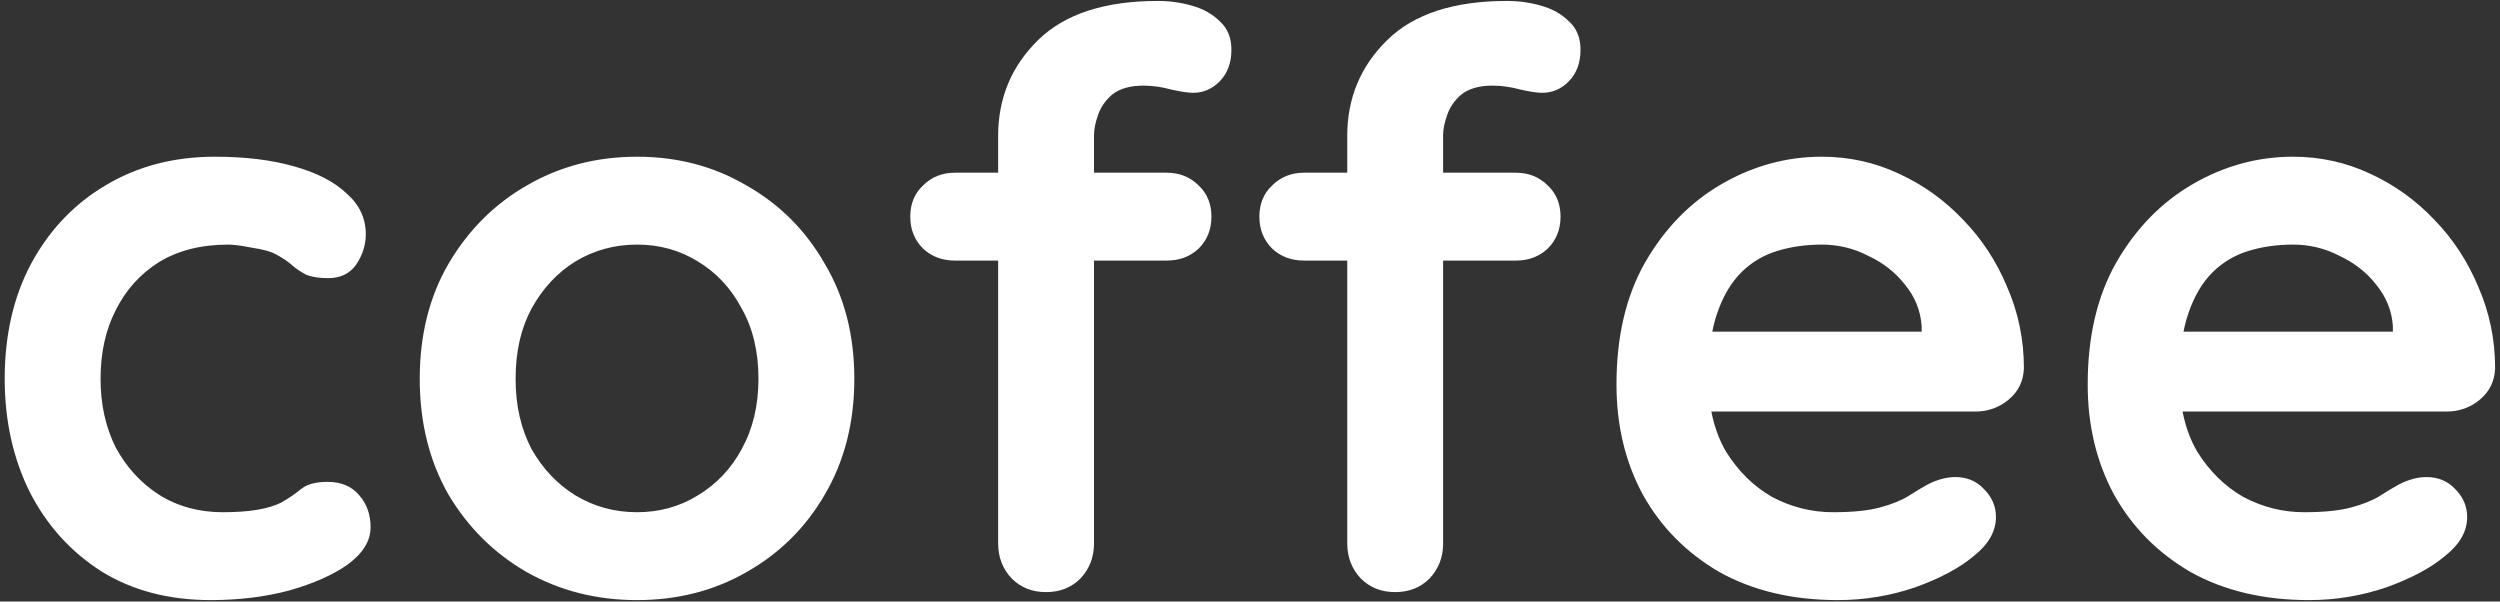 <svg width="266" height="64" viewBox="0 0 266 64" fill="none" xmlns="http://www.w3.org/2000/svg">
<rect x="0" y="0" width="266" height="64" fill="#333333" stroke="none"/>
<path d="M22.855 16.675C26.085 16.675 28.89 17.015 31.27 17.695C33.707 18.375 35.577 19.338 36.88 20.585C38.24 21.775 38.92 23.22 38.92 24.92C38.92 26.053 38.58 27.13 37.9 28.15C37.22 29.113 36.229 29.595 34.925 29.595C34.019 29.595 33.254 29.482 32.63 29.255C32.064 28.972 31.554 28.632 31.1 28.235C30.647 27.838 30.109 27.47 29.485 27.13C28.919 26.79 28.04 26.535 26.85 26.365C25.717 26.138 24.867 26.025 24.3 26.025C21.41 26.025 18.945 26.648 16.905 27.895C14.922 29.142 13.392 30.842 12.315 32.995C11.239 35.092 10.7 37.528 10.7 40.305C10.7 43.025 11.239 45.462 12.315 47.615C13.449 49.712 14.979 51.383 16.905 52.63C18.889 53.877 21.155 54.5 23.705 54.5C25.122 54.5 26.34 54.415 27.36 54.245C28.38 54.075 29.23 53.82 29.91 53.48C30.704 53.027 31.412 52.545 32.035 52.035C32.659 51.525 33.594 51.27 34.84 51.27C36.314 51.27 37.447 51.752 38.24 52.715C39.034 53.622 39.43 54.755 39.43 56.115C39.43 57.532 38.637 58.835 37.05 60.025C35.464 61.158 33.367 62.093 30.76 62.83C28.21 63.51 25.434 63.85 22.43 63.85C17.954 63.85 14.072 62.83 10.785 60.79C7.499 58.693 4.949 55.86 3.135 52.29C1.379 48.72 0.5 44.725 0.5 40.305C0.5 35.658 1.435 31.578 3.305 28.065C5.232 24.495 7.867 21.718 11.21 19.735C14.61 17.695 18.492 16.675 22.855 16.675ZM90.9 40.305C90.9 44.952 89.852 49.06 87.755 52.63C85.715 56.143 82.939 58.892 79.425 60.875C75.969 62.858 72.087 63.85 67.78 63.85C63.474 63.85 59.564 62.858 56.05 60.875C52.594 58.892 49.817 56.143 47.72 52.63C45.68 49.06 44.66 44.952 44.66 40.305C44.66 35.658 45.68 31.578 47.72 28.065C49.817 24.495 52.594 21.718 56.05 19.735C59.564 17.695 63.474 16.675 67.78 16.675C72.087 16.675 75.969 17.695 79.425 19.735C82.939 21.718 85.715 24.495 87.755 28.065C89.852 31.578 90.9 35.658 90.9 40.305ZM80.7 40.305C80.7 37.415 80.105 34.922 78.915 32.825C77.782 30.672 76.224 29 74.24 27.81C72.314 26.62 70.16 26.025 67.78 26.025C65.4 26.025 63.219 26.62 61.235 27.81C59.309 29 57.75 30.672 56.56 32.825C55.427 34.922 54.86 37.415 54.86 40.305C54.86 43.138 55.427 45.632 56.56 47.785C57.75 49.882 59.309 51.525 61.235 52.715C63.219 53.905 65.4 54.5 67.78 54.5C70.16 54.5 72.314 53.905 74.24 52.715C76.224 51.525 77.782 49.882 78.915 47.785C80.105 45.632 80.7 43.138 80.7 40.305ZM123.202 0.1C124.449 0.1 125.667 0.27 126.857 0.61C128.047 0.95 129.039 1.517 129.832 2.31C130.626 3.047 131.022 4.038 131.022 5.285C131.022 6.702 130.597 7.835 129.747 8.685C128.954 9.478 128.019 9.875 126.942 9.875C126.432 9.875 125.667 9.762 124.647 9.535C123.627 9.252 122.636 9.11 121.672 9.11C120.256 9.11 119.151 9.422 118.357 10.045C117.621 10.668 117.111 11.405 116.827 12.255C116.544 13.048 116.402 13.757 116.402 14.38V57.815C116.402 59.288 115.921 60.535 114.957 61.555C113.994 62.518 112.776 63 111.302 63C109.829 63 108.611 62.518 107.647 61.555C106.684 60.535 106.202 59.288 106.202 57.815V14.465C106.202 10.442 107.619 7.042 110.452 4.265C113.286 1.488 117.536 0.1 123.202 0.1ZM124.137 18.375C125.497 18.375 126.631 18.828 127.537 19.735C128.444 20.585 128.897 21.69 128.897 23.05C128.897 24.41 128.444 25.543 127.537 26.45C126.631 27.3 125.497 27.725 124.137 27.725H101.612C100.252 27.725 99.119 27.3 98.212 26.45C97.306 25.543 96.852 24.41 96.852 23.05C96.852 21.69 97.306 20.585 98.212 19.735C99.119 18.828 100.252 18.375 101.612 18.375H124.137ZM160.347 0.1C161.594 0.1 162.812 0.27 164.002 0.61C165.192 0.95 166.184 1.517 166.977 2.31C167.771 3.047 168.167 4.038 168.167 5.285C168.167 6.702 167.742 7.835 166.892 8.685C166.099 9.478 165.164 9.875 164.087 9.875C163.577 9.875 162.812 9.762 161.792 9.535C160.772 9.252 159.781 9.11 158.817 9.11C157.401 9.11 156.296 9.422 155.502 10.045C154.766 10.668 154.256 11.405 153.972 12.255C153.689 13.048 153.547 13.757 153.547 14.38V57.815C153.547 59.288 153.066 60.535 152.102 61.555C151.139 62.518 149.921 63 148.447 63C146.974 63 145.756 62.518 144.792 61.555C143.829 60.535 143.347 59.288 143.347 57.815V14.465C143.347 10.442 144.764 7.042 147.597 4.265C150.431 1.488 154.681 0.1 160.347 0.1ZM161.282 18.375C162.642 18.375 163.776 18.828 164.682 19.735C165.589 20.585 166.042 21.69 166.042 23.05C166.042 24.41 165.589 25.543 164.682 26.45C163.776 27.3 162.642 27.725 161.282 27.725H138.757C137.397 27.725 136.264 27.3 135.357 26.45C134.451 25.543 133.997 24.41 133.997 23.05C133.997 21.69 134.451 20.585 135.357 19.735C136.264 18.828 137.397 18.375 138.757 18.375H161.282ZM195.539 63.85C190.723 63.85 186.529 62.858 182.959 60.875C179.446 58.835 176.726 56.087 174.799 52.63C172.929 49.173 171.994 45.263 171.994 40.9C171.994 35.8 173.014 31.465 175.054 27.895C177.151 24.268 179.871 21.492 183.214 19.565C186.558 17.638 190.099 16.675 193.839 16.675C196.729 16.675 199.449 17.27 201.999 18.46C204.606 19.65 206.901 21.293 208.884 23.39C210.868 25.43 212.426 27.81 213.559 30.53C214.749 33.25 215.344 36.14 215.344 39.2C215.288 40.56 214.749 41.665 213.729 42.515C212.709 43.365 211.519 43.79 210.159 43.79H177.689L175.139 35.29H206.334L204.464 36.99V34.695C204.351 33.052 203.756 31.578 202.679 30.275C201.659 28.972 200.356 27.952 198.769 27.215C197.239 26.422 195.596 26.025 193.839 26.025C192.139 26.025 190.553 26.252 189.079 26.705C187.606 27.158 186.331 27.923 185.254 29C184.178 30.077 183.328 31.522 182.704 33.335C182.081 35.148 181.769 37.443 181.769 40.22C181.769 43.28 182.393 45.887 183.639 48.04C184.943 50.137 186.586 51.752 188.569 52.885C190.609 53.962 192.763 54.5 195.029 54.5C197.126 54.5 198.798 54.33 200.044 53.99C201.291 53.65 202.283 53.253 203.019 52.8C203.813 52.29 204.521 51.865 205.144 51.525C206.164 51.015 207.128 50.76 208.034 50.76C209.281 50.76 210.301 51.185 211.094 52.035C211.944 52.885 212.369 53.877 212.369 55.01C212.369 56.54 211.576 57.928 209.989 59.175C208.516 60.422 206.448 61.527 203.784 62.49C201.121 63.397 198.373 63.85 195.539 63.85ZM245.676 63.85C240.859 63.85 236.666 62.858 233.096 60.875C229.583 58.835 226.863 56.087 224.936 52.63C223.066 49.173 222.131 45.263 222.131 40.9C222.131 35.8 223.151 31.465 225.191 27.895C227.288 24.268 230.008 21.492 233.351 19.565C236.694 17.638 240.236 16.675 243.976 16.675C246.866 16.675 249.586 17.27 252.136 18.46C254.743 19.65 257.038 21.293 259.021 23.39C261.004 25.43 262.563 27.81 263.696 30.53C264.886 33.25 265.481 36.14 265.481 39.2C265.424 40.56 264.886 41.665 263.866 42.515C262.846 43.365 261.656 43.79 260.296 43.79H227.826L225.276 35.29H256.471L254.601 36.99V34.695C254.488 33.052 253.893 31.578 252.816 30.275C251.796 28.972 250.493 27.952 248.906 27.215C247.376 26.422 245.733 26.025 243.976 26.025C242.276 26.025 240.689 26.252 239.216 26.705C237.743 27.158 236.468 27.923 235.391 29C234.314 30.077 233.464 31.522 232.841 33.335C232.218 35.148 231.906 37.443 231.906 40.22C231.906 43.28 232.529 45.887 233.776 48.04C235.079 50.137 236.723 51.752 238.706 52.885C240.746 53.962 242.899 54.5 245.166 54.5C247.263 54.5 248.934 54.33 250.181 53.99C251.428 53.65 252.419 53.253 253.156 52.8C253.949 52.29 254.658 51.865 255.281 51.525C256.301 51.015 257.264 50.76 258.171 50.76C259.418 50.76 260.438 51.185 261.231 52.035C262.081 52.885 262.506 53.877 262.506 55.01C262.506 56.54 261.713 57.928 260.126 59.175C258.653 60.422 256.584 61.527 253.921 62.49C251.258 63.397 248.509 63.85 245.676 63.85Z" fill="white"/>
</svg>
